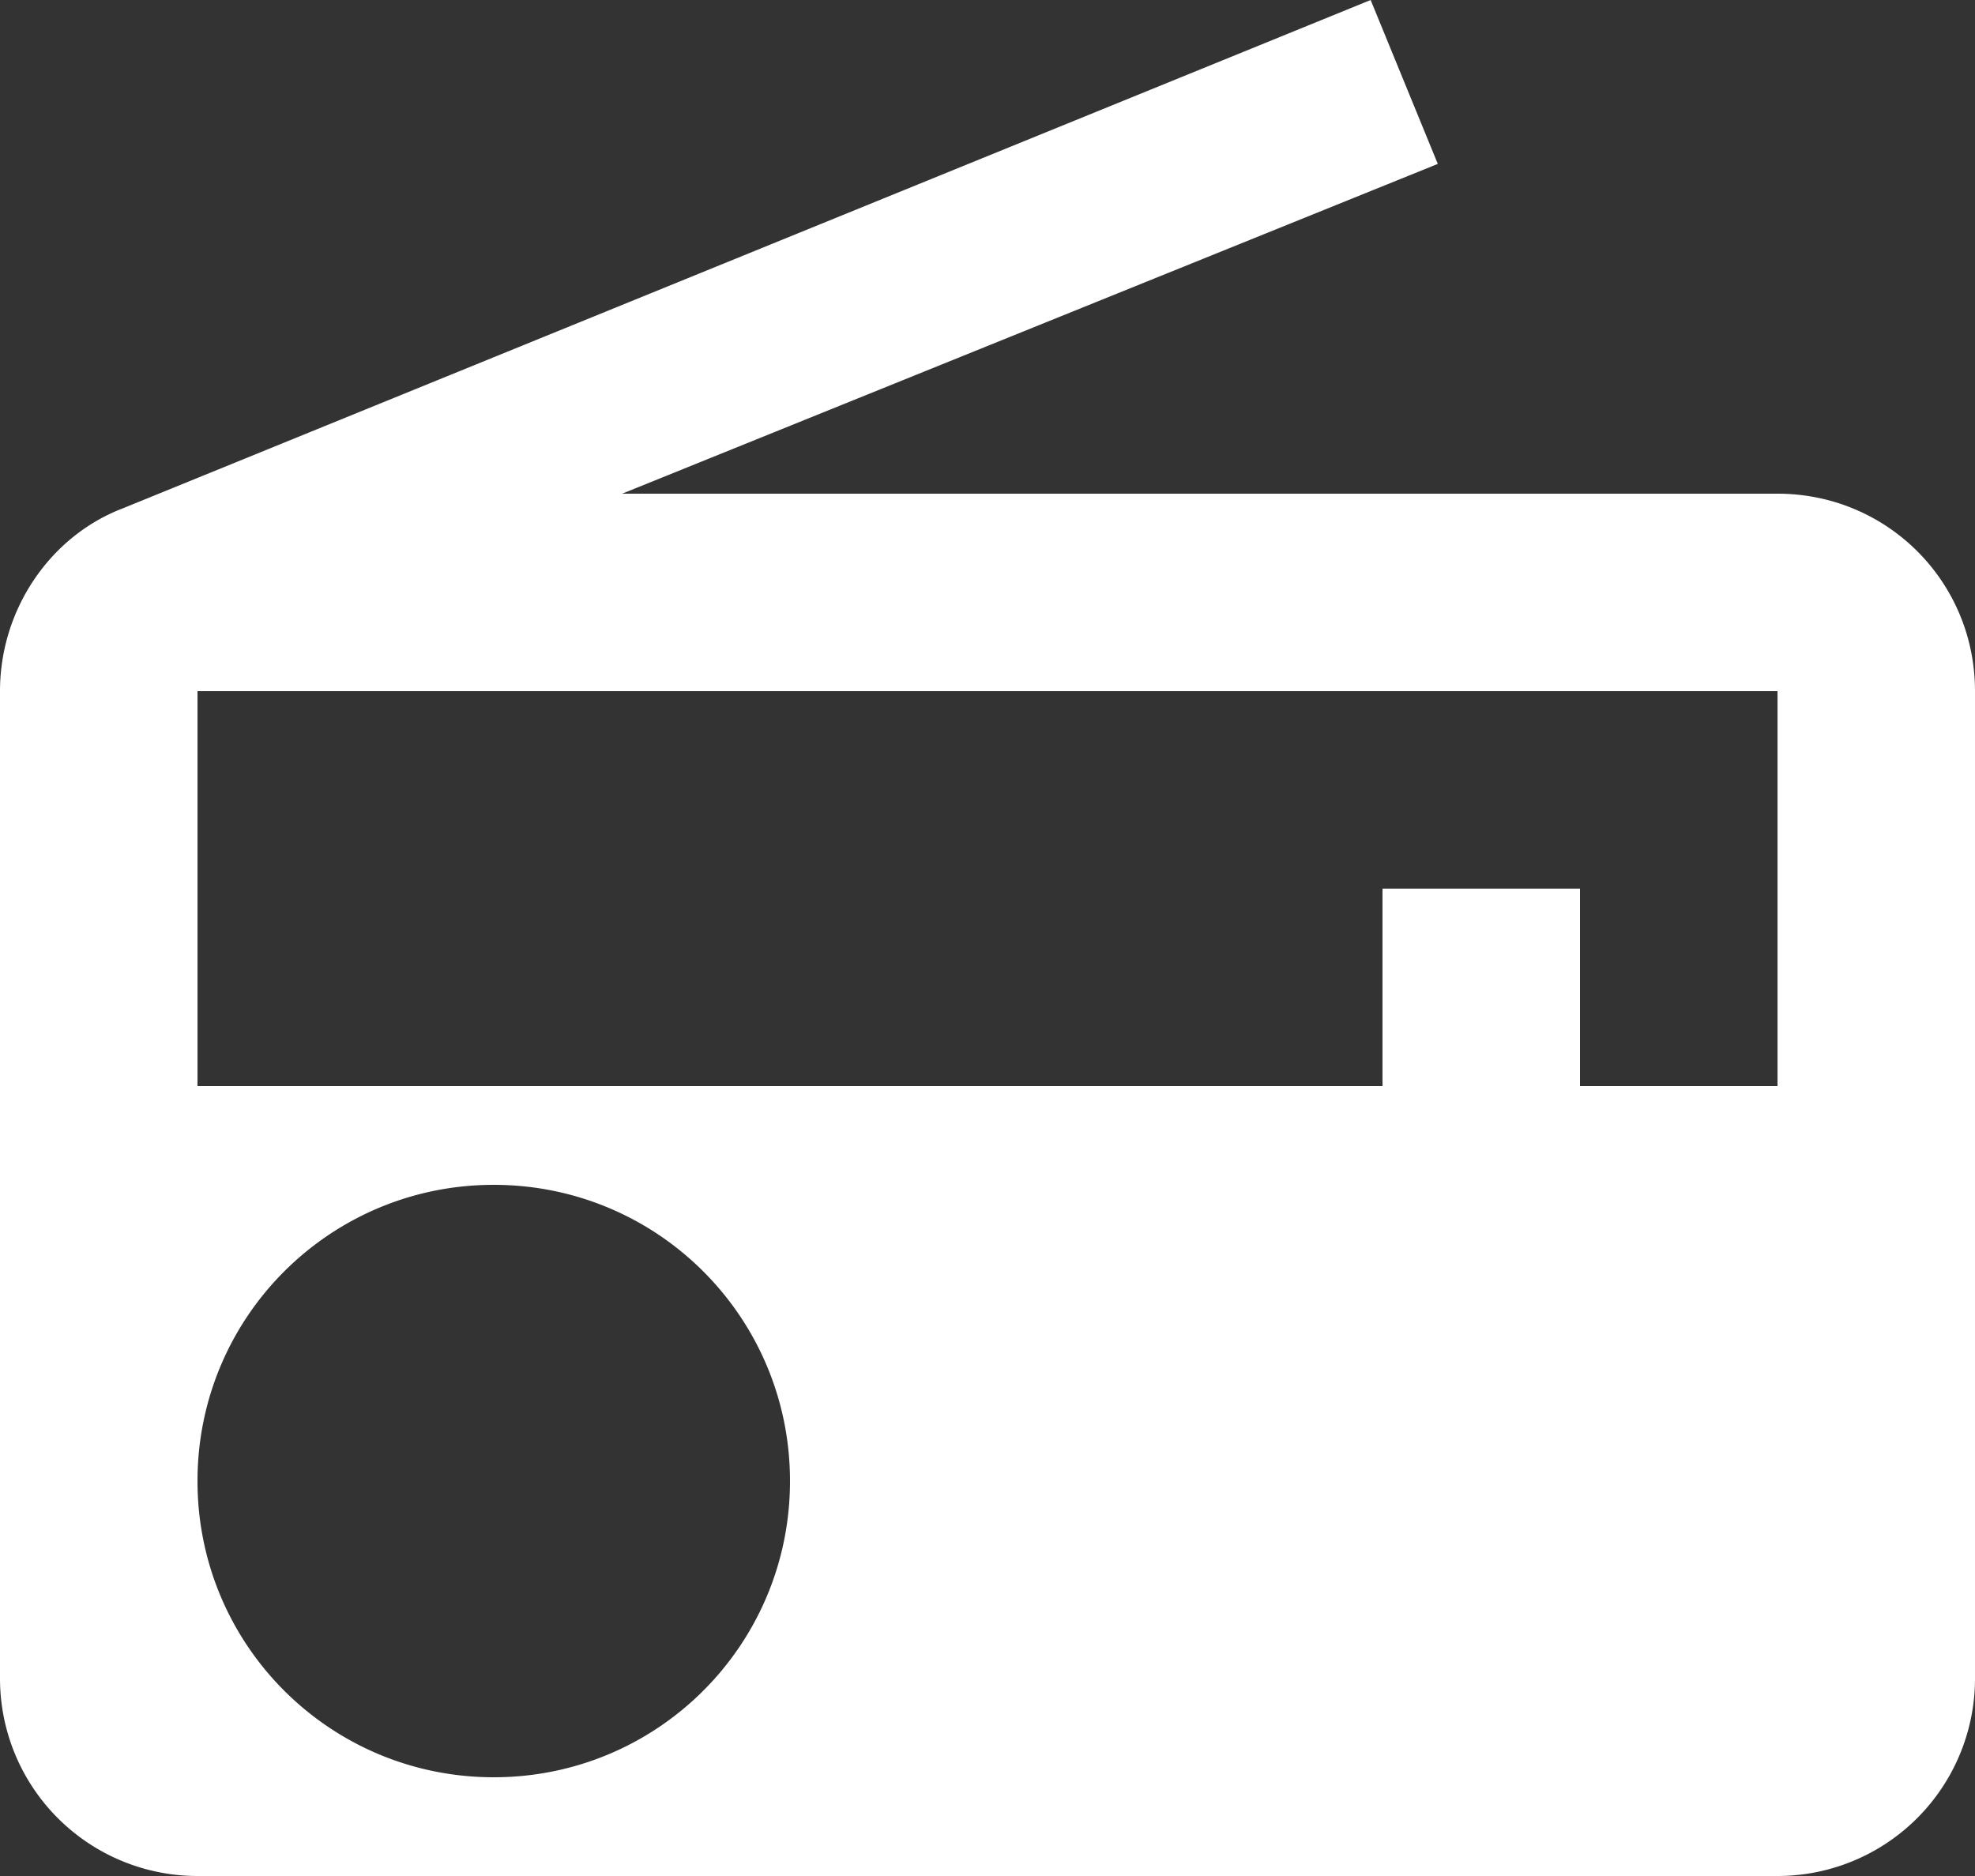 <svg xmlns="http://www.w3.org/2000/svg" width="20" height="19" viewBox="0 0 20 19">
    <rect x="0" y="0" width="20" height="19" fill="#333333" stroke="none"/>
    <path fill="#FFF" fill-rule="nonzero" d="M1.24 5.15C.51 5.43 0 6.17 0 7v10a2 2 0 0 0 2 2h16a2 2 0 0 0 2-2V7c0-1.11-.89-2-2-2H6.3l8.26-3.34L13.88 0 1.24 5.15zM5 18c-1.66 0-3-1.34-3-3s1.34-3 3-3 3 1.34 3 3-1.34 3-3 3zm13-7h-2V9h-2v2H2V7h16v4z"/>
</svg>
